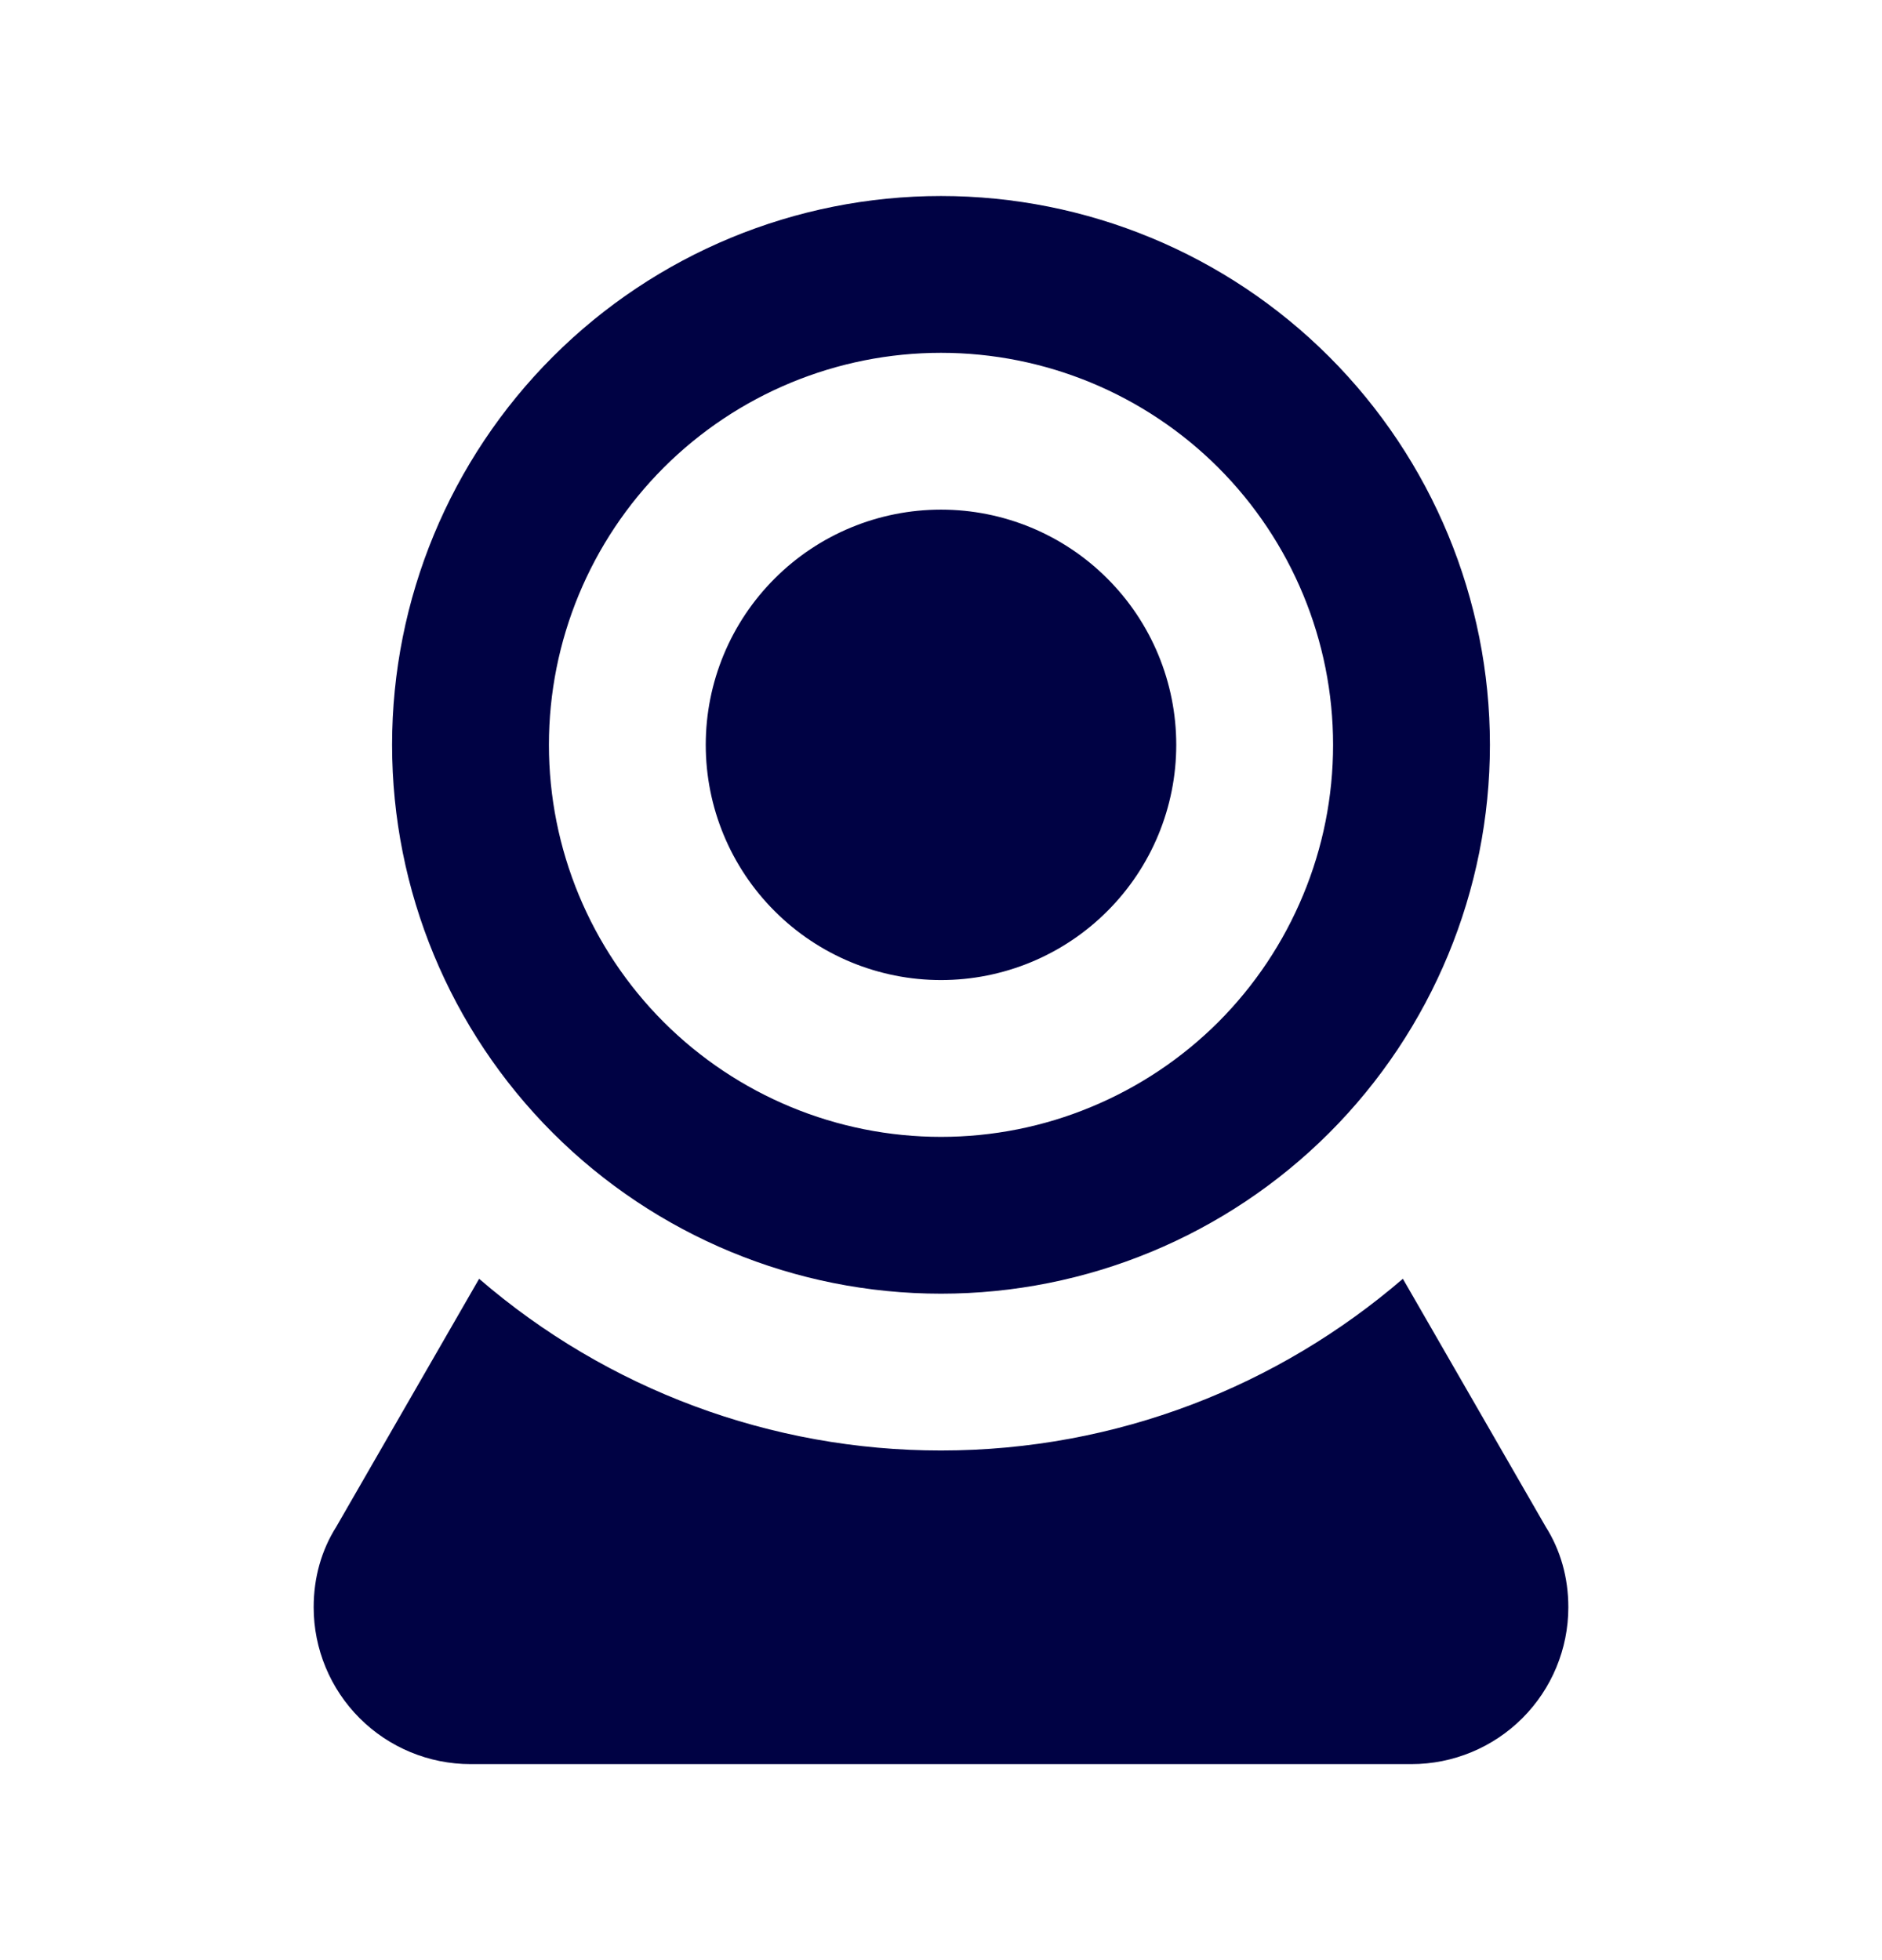 <svg width="24" height="25" viewBox="0 0 24 25" fill="none" xmlns="http://www.w3.org/2000/svg">
<path d="M12 2.5C13.857 2.5 15.637 3.237 16.95 4.55C18.262 5.863 19 7.643 19 9.5C19 11.357 18.262 13.137 16.95 14.45C15.637 15.762 13.857 16.5 12 16.5C10.143 16.5 8.363 15.762 7.05 14.45C5.737 13.137 5 11.357 5 9.5C5 7.643 5.737 5.863 7.05 4.55C8.363 3.237 10.143 2.5 12 2.5ZM12 4.5C10.674 4.5 9.402 5.027 8.464 5.964C7.527 6.902 7 8.174 7 9.5C7 10.826 7.527 12.098 8.464 13.036C9.402 13.973 10.674 14.5 12 14.5C12.657 14.5 13.307 14.371 13.913 14.119C14.52 13.868 15.071 13.5 15.536 13.036C16 12.571 16.368 12.02 16.619 11.413C16.871 10.807 17 10.157 17 9.5C17 8.174 16.473 6.902 15.536 5.964C14.598 5.027 13.326 4.5 12 4.5ZM12 6.5C12.796 6.5 13.559 6.816 14.121 7.379C14.684 7.941 15 8.704 15 9.5C15 10.296 14.684 11.059 14.121 11.621C13.559 12.184 12.796 12.5 12 12.5C11.204 12.5 10.441 12.184 9.879 11.621C9.316 11.059 9 10.296 9 9.5C9 8.704 9.316 7.941 9.879 7.379C10.441 6.816 11.204 6.5 12 6.5ZM6 22.5C5.47 22.5 4.961 22.289 4.586 21.914C4.211 21.539 4 21.03 4 20.5C4 20.12 4.1 19.77 4.29 19.47L6.11 16.31C7.747 17.723 9.837 18.501 12 18.5C14.25 18.5 16.31 17.67 17.89 16.31L19.71 19.47C19.9 19.77 20 20.12 20 20.5C20 21.03 19.789 21.539 19.414 21.914C19.039 22.289 18.53 22.5 18 22.5H6Z" fill="#000244"/>
</svg>
